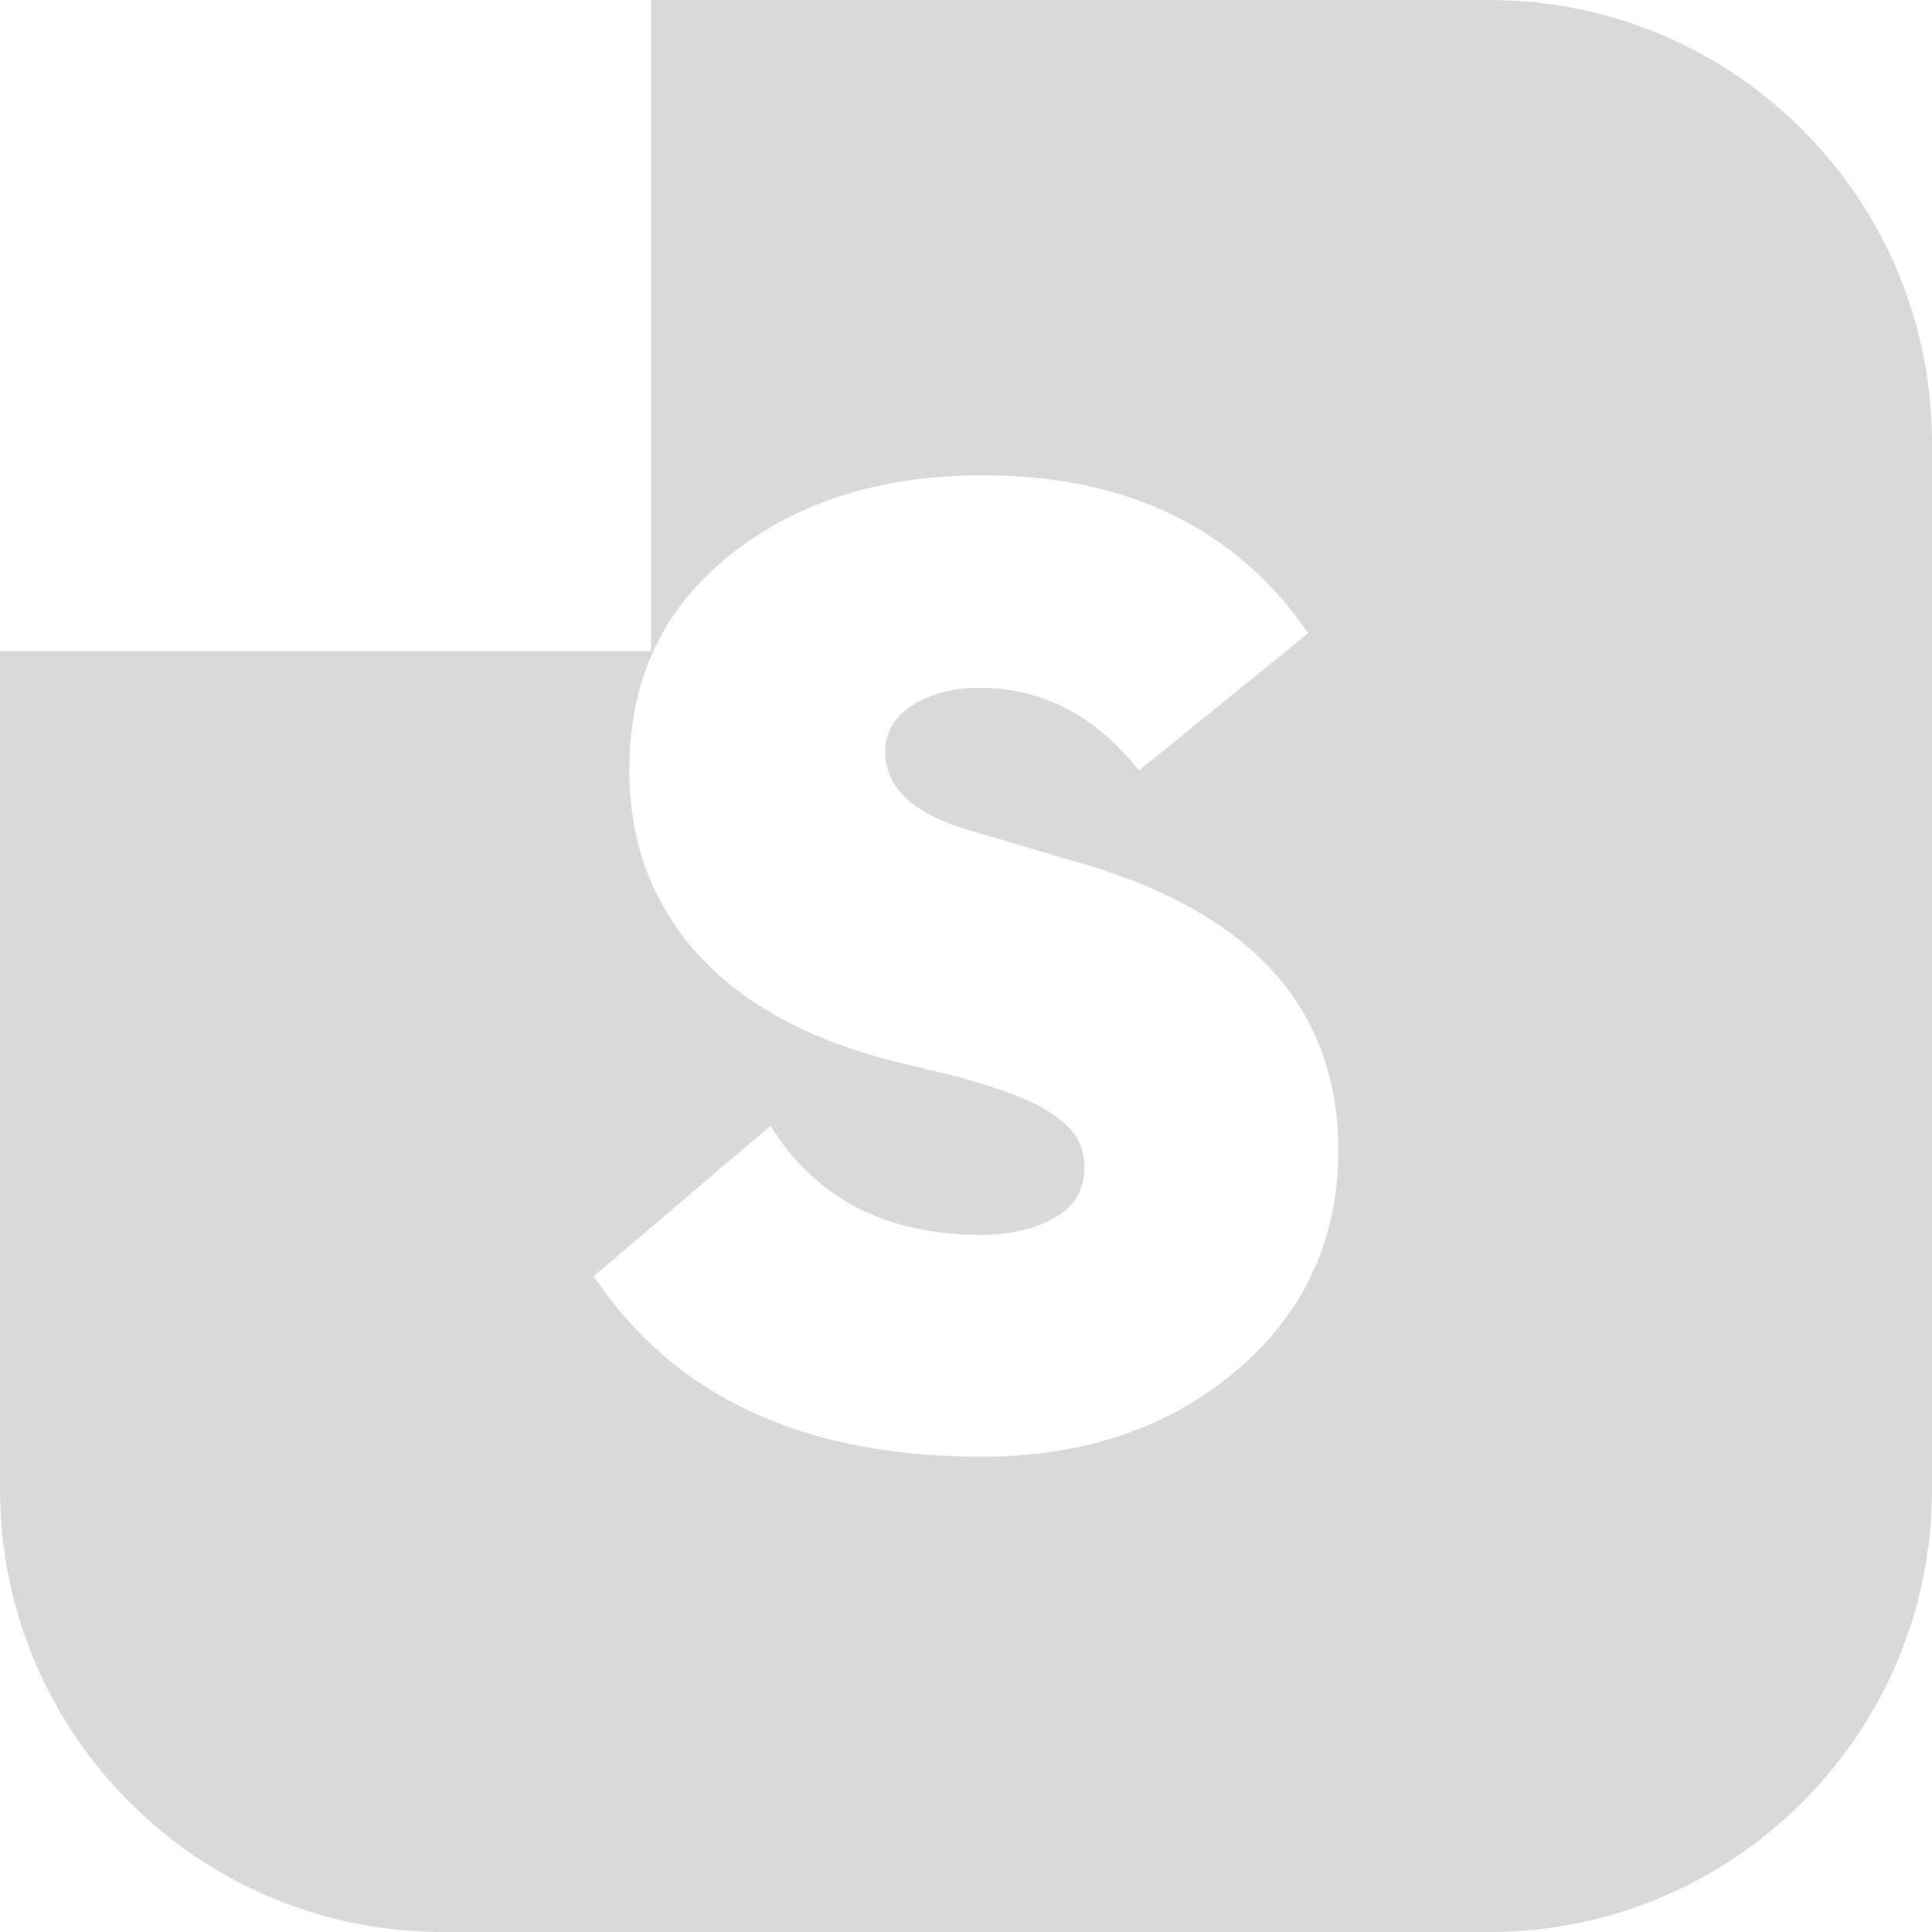 <svg width="48" height="48" viewBox="0 0 48 48" fill="none" xmlns="http://www.w3.org/2000/svg">
<g clip-path="url(#clip0_755_16)">
<path d="M37 0C43.075 5.15406e-07 48 4.925 48 11V37C48 43.075 43.075 48 37 48H11C4.925 48 1.28855e-07 43.075 0 37V16.176H16.176V0H37ZM24.421 11.809C21.899 11.809 19.812 12.462 18.162 13.77C16.543 15.046 15.702 16.744 15.64 18.861C15.577 20.668 16.091 22.225 17.181 23.533C18.302 24.841 19.937 25.775 22.086 26.336L23.814 26.756C25.06 27.098 25.885 27.441 26.29 27.783C26.726 28.095 26.943 28.5 26.943 28.998C26.943 29.559 26.695 29.98 26.196 30.26C25.698 30.54 25.091 30.68 24.375 30.68C22.008 30.68 20.264 29.777 19.143 27.971L14.752 31.707C16.745 34.697 19.953 36.191 24.375 36.191C26.928 36.191 29.046 35.475 30.727 34.043C32.409 32.611 33.25 30.789 33.25 28.578C33.25 24.966 30.992 22.551 26.477 21.337L24.281 20.684C22.755 20.279 21.992 19.609 21.992 18.675C21.992 18.177 22.226 17.787 22.693 17.507C23.16 17.227 23.705 17.087 24.328 17.087C25.885 17.087 27.209 17.771 28.299 19.142L32.503 15.731C30.697 13.116 28.002 11.809 24.421 11.809Z" fill="#D9D9D9"/>
</g>
<defs>
<clipPath id="clip0_755_16">
<rect width="48" height="48" fill="white"/>
</clipPath>
</defs>
</svg>
